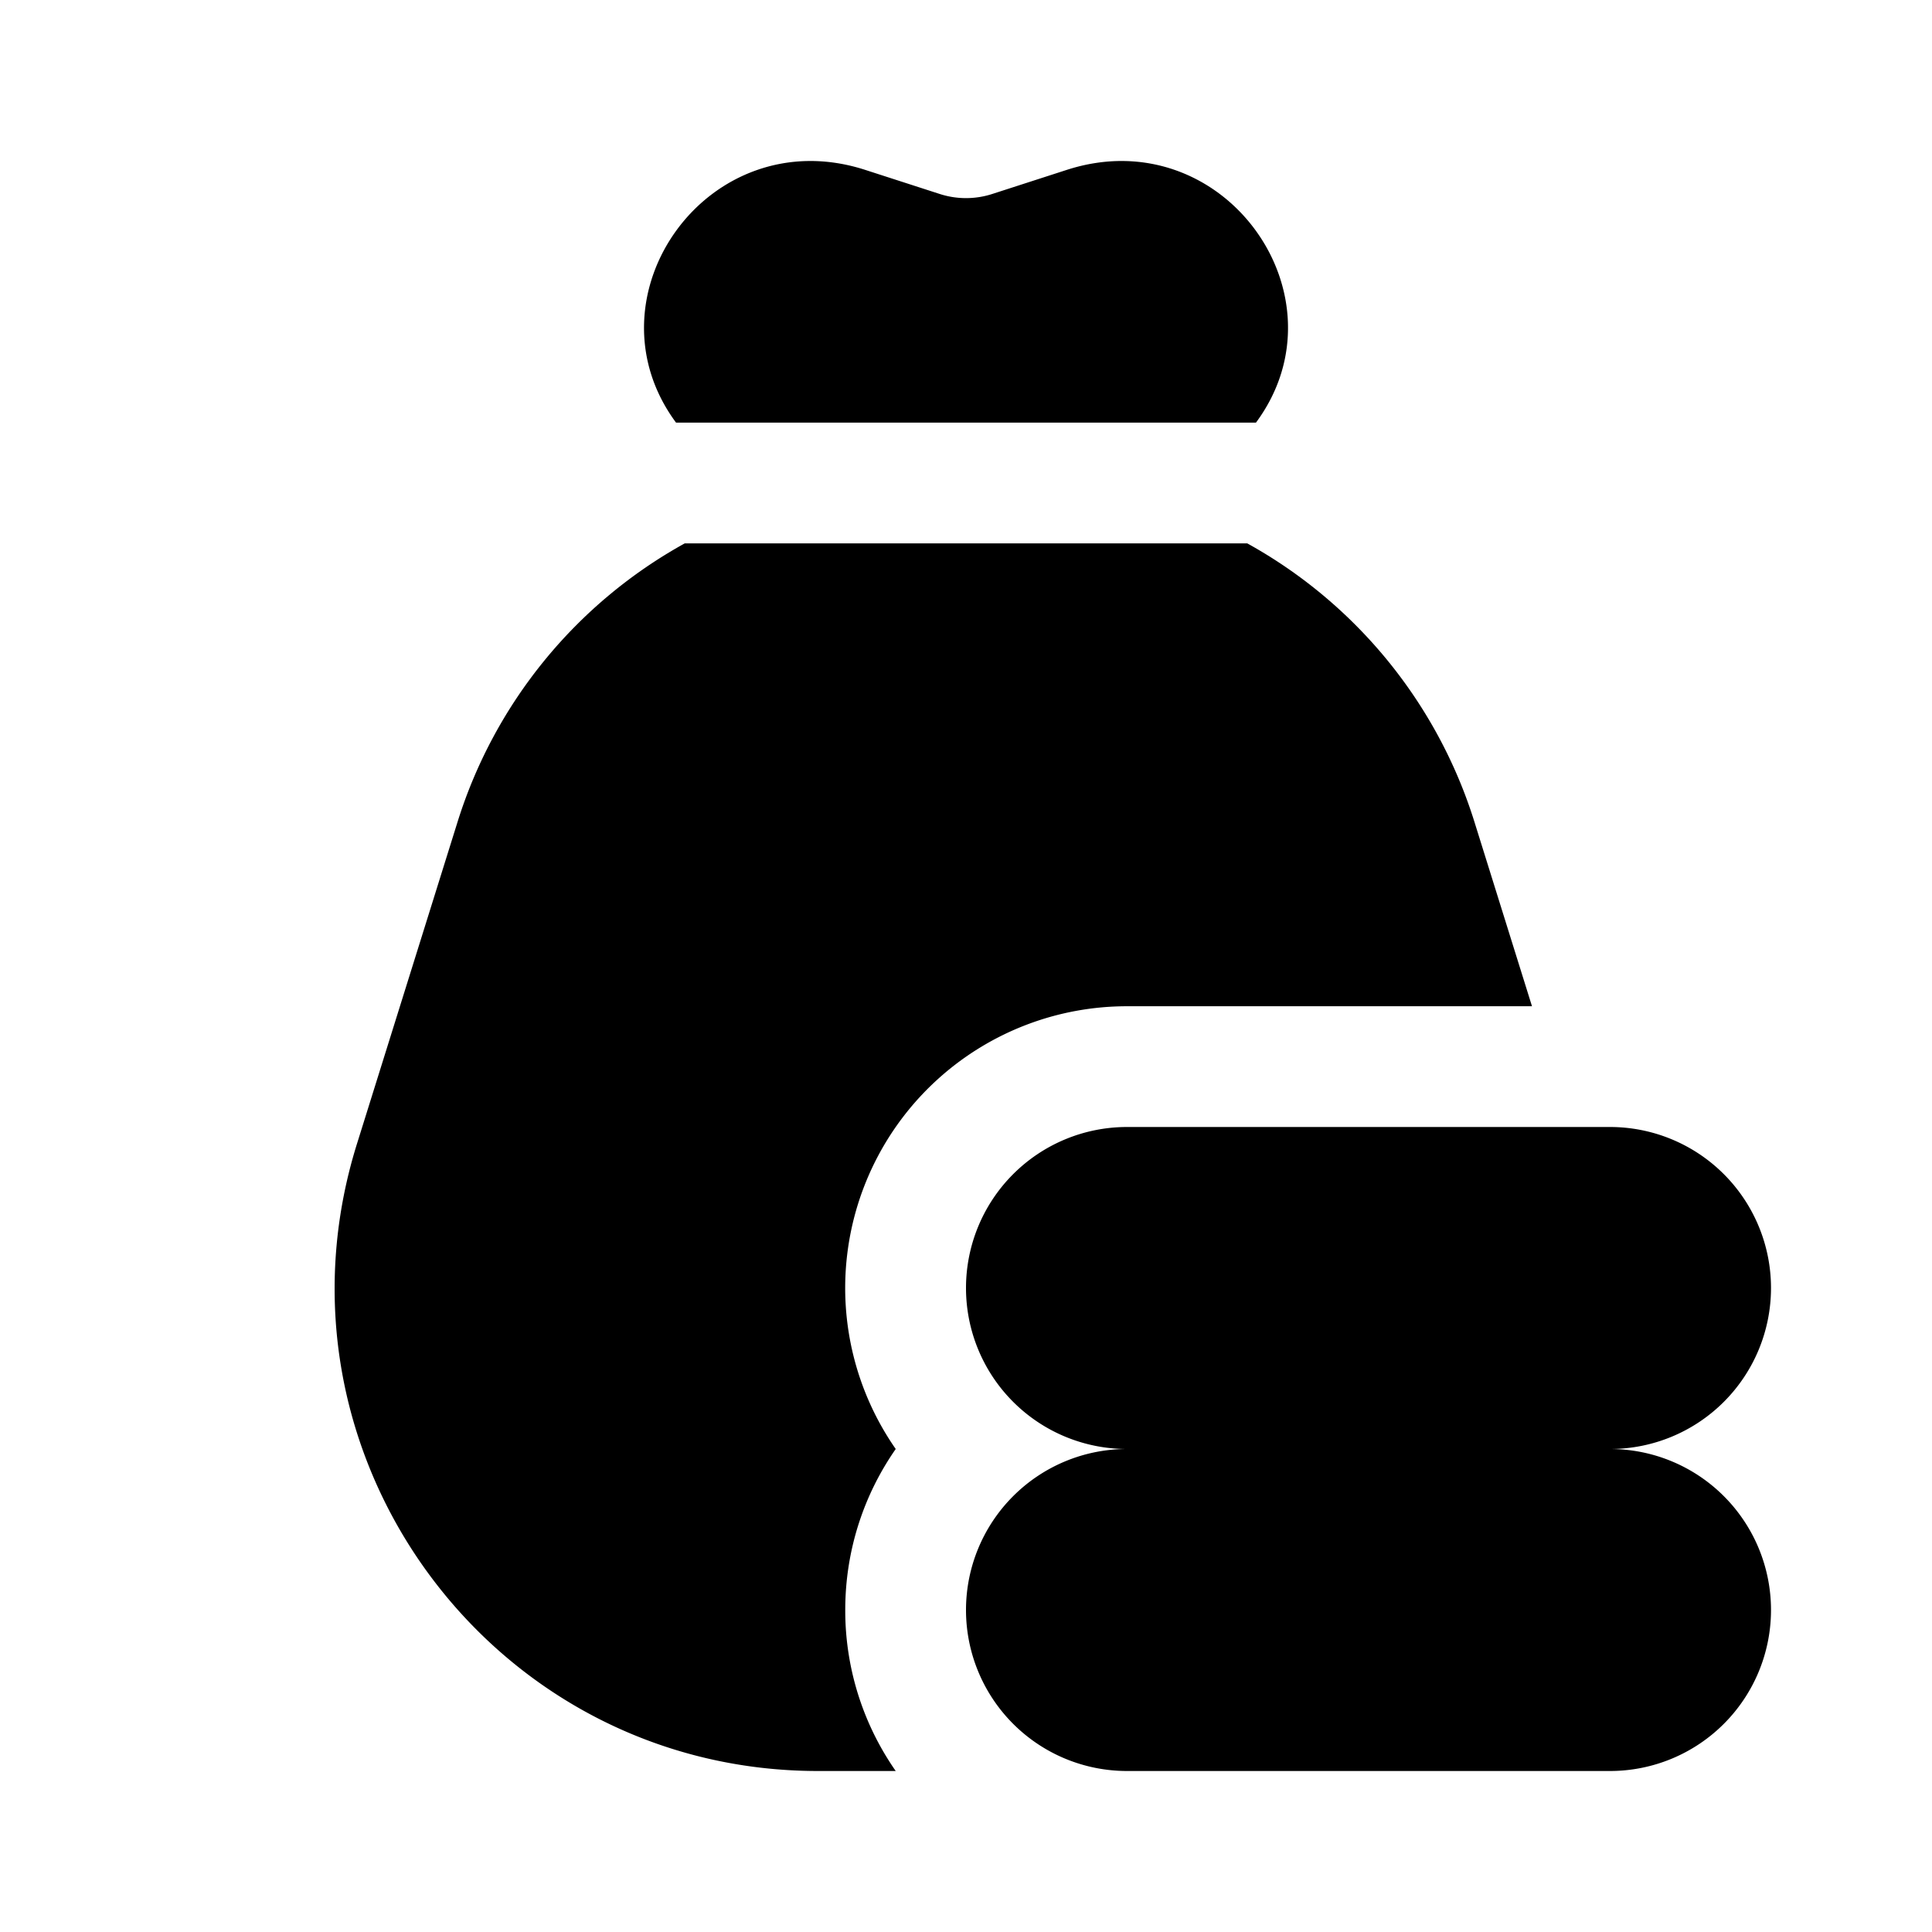 <svg viewBox="0 0 24 24" width="24" height="24" style="fill: currentcolor;"><path fill-rule="evenodd" clip-rule="evenodd" d="M8.398 5.25h7.204c1.163-1.57-.404-3.768-2.349-3.14l-.928.3a1.06 1.06 0 0 1-.65 0l-.928-.3c-1.945-.628-3.511 1.57-2.349 3.14Zm7.096 1.5H8.506a5.996 5.996 0 0 0-2.822 3.46l-1.25 4C3.227 18.074 6.114 22 10.161 22h.966a3.484 3.484 0 0 1-.627-2c0-.744.232-1.433.627-2A3.5 3.5 0 0 1 14 12.5h5.031l-.715-2.29a5.997 5.997 0 0 0-2.822-3.46ZM14 14a2 2 0 1 0 0 4 2 2 0 1 0 0 4h6a2 2 0 0 0 0-4 2 2 0 0 0 0-4h-6Z" fill="currentColor"></path></svg>